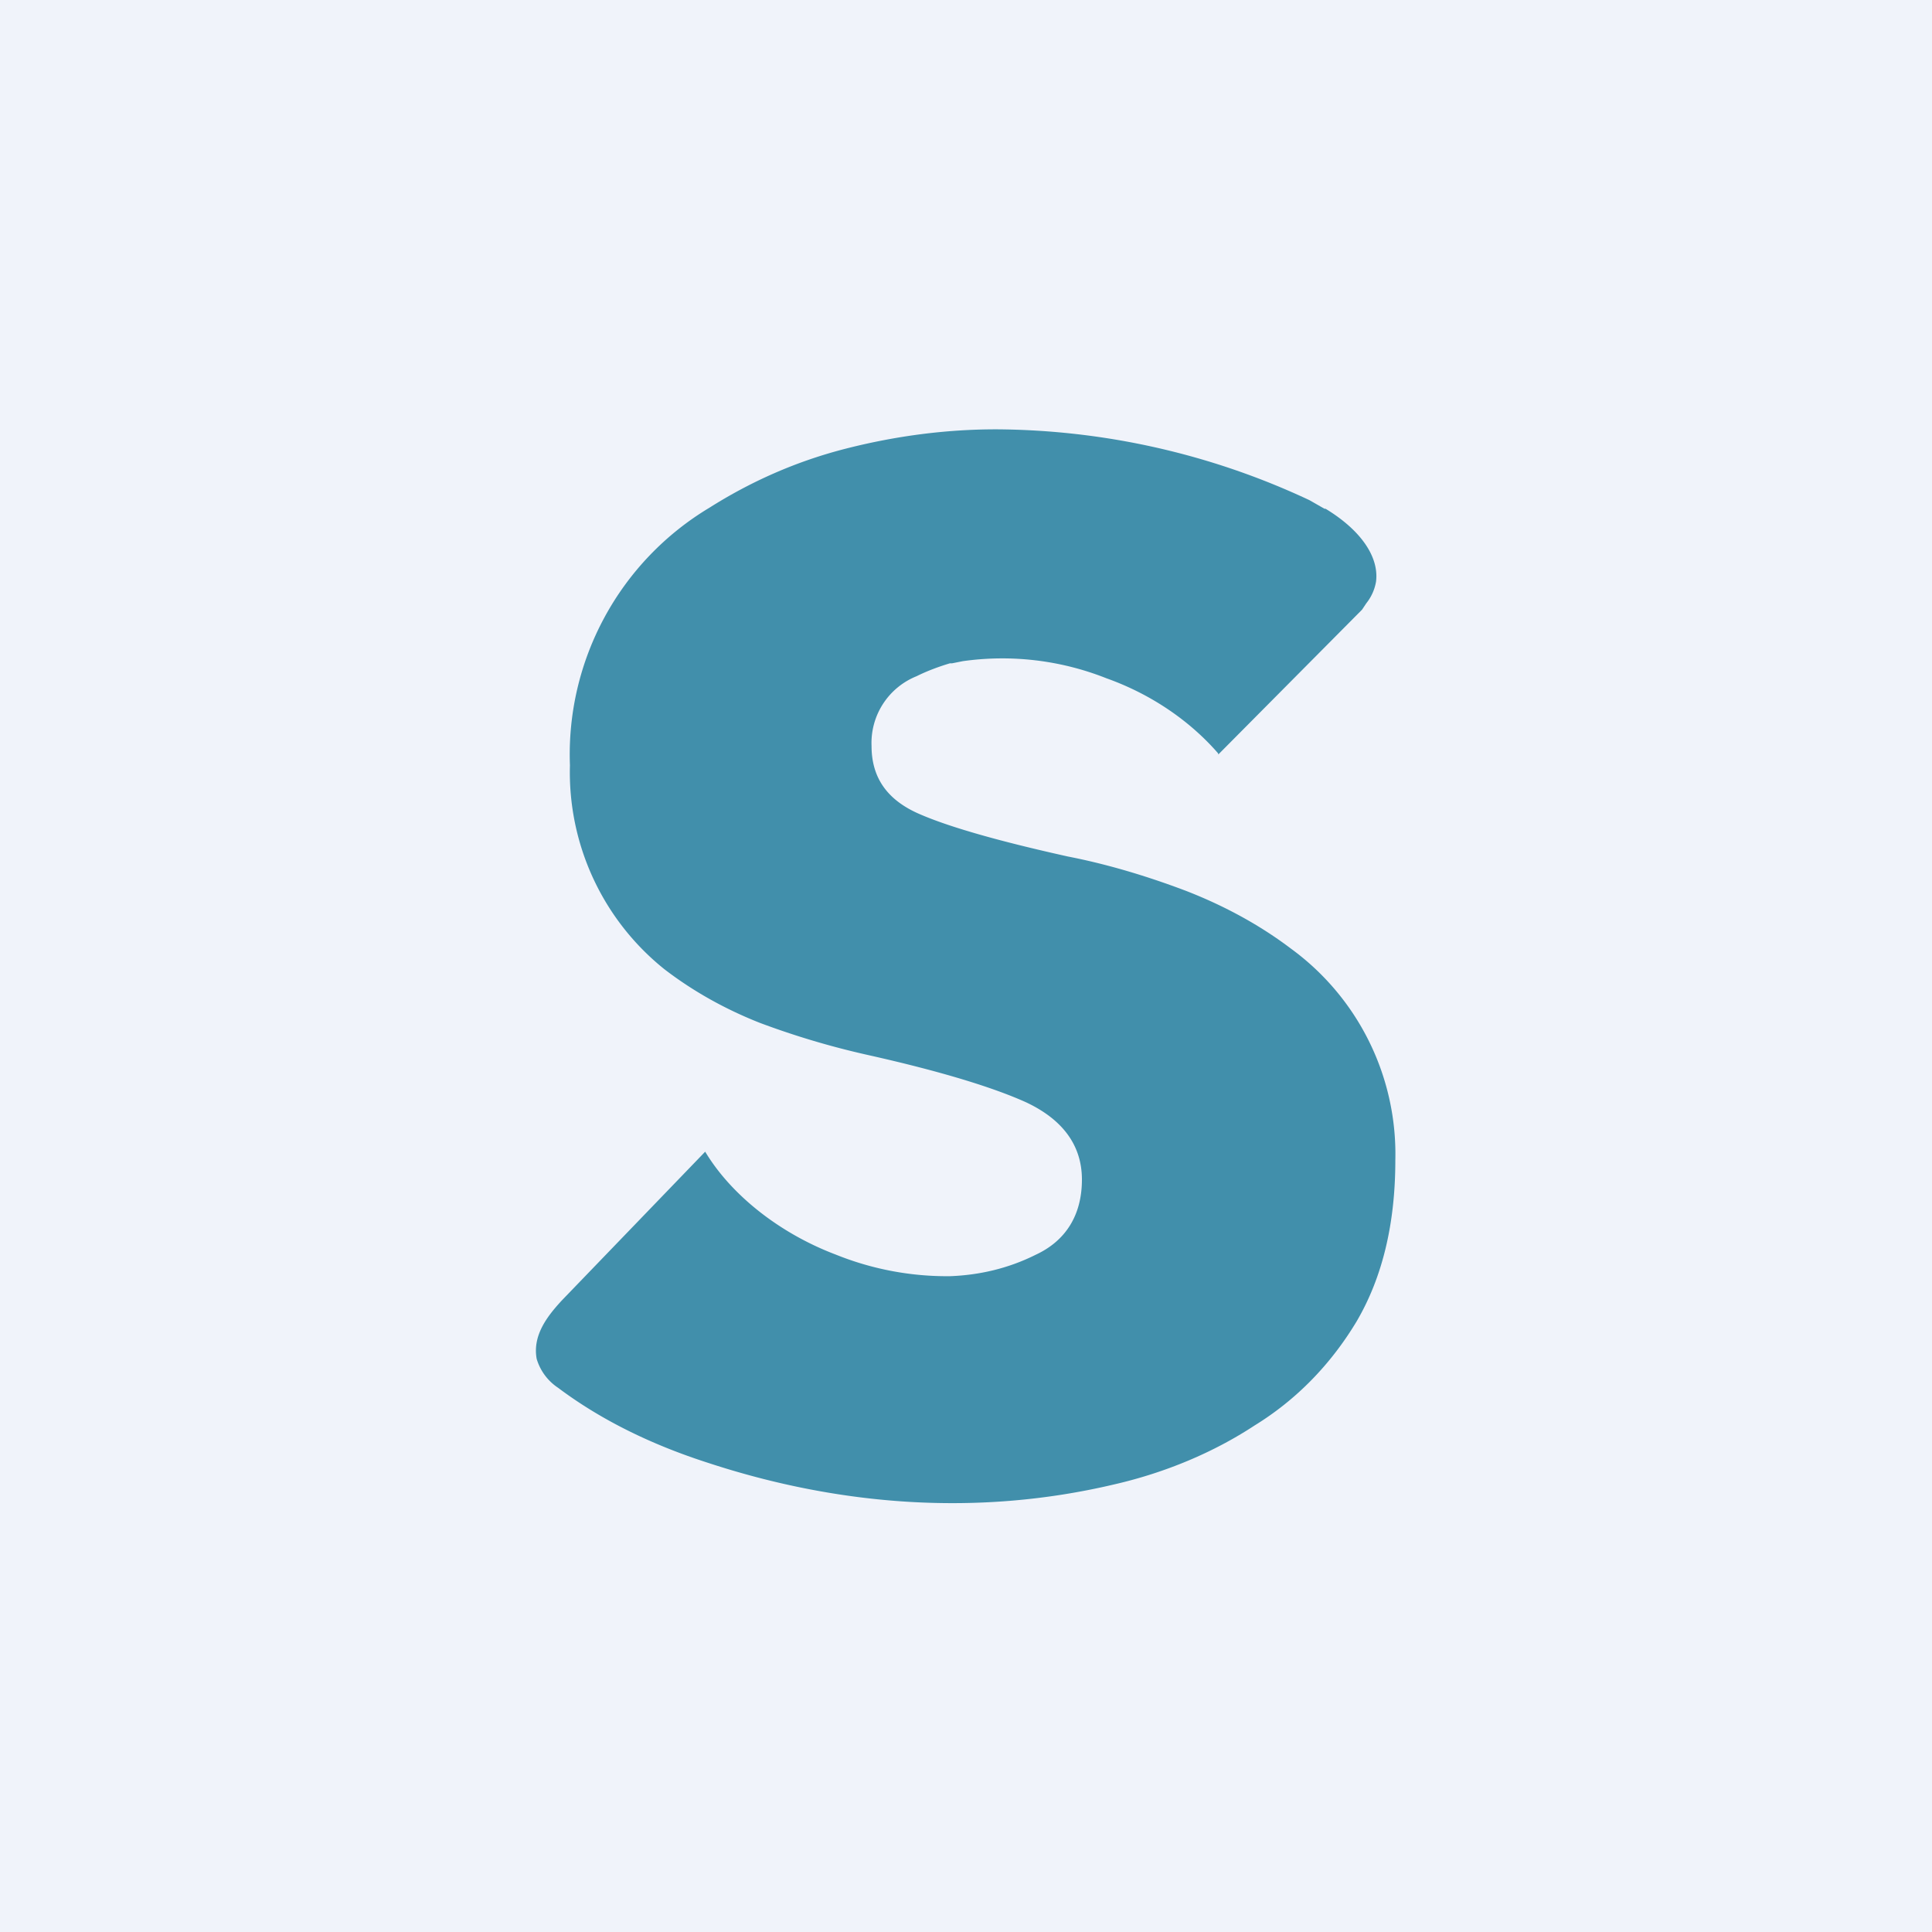 <!-- by TradingView --><svg width="18" height="18" viewBox="0 0 18 18" xmlns="http://www.w3.org/2000/svg"><path fill="#F0F3FA" d="M0 0h18v18H0z"/><path d="M9.28 4a6.95 6.95 0 0 1 2.92.66l.14.08h.01c.33.2.5.45.47.68a.44.44 0 0 1-.09.2l-.04.06-1.34 1.35v-.01c-.26-.3-.62-.55-1.04-.7a2.63 2.63 0 0 0-1.34-.16l-.1.02h-.02c-.1.03-.21.07-.31.12a.67.67 0 0 0-.42.65c0 .3.15.51.46.64.28.12.74.25 1.37.39.36.07.73.18 1.1.32.36.14.69.32.98.54a2.37 2.37 0 0 1 .97 1.97c0 .59-.12 1.09-.36 1.5-.24.4-.56.73-.95.97-.38.25-.83.44-1.31.55-1.27.3-2.56.2-3.78-.2-.53-.17-1-.4-1.4-.7a.49.49 0 0 1-.2-.27c-.04-.22.1-.4.24-.55l1.33-1.38c.24.4.69.76 1.22.96a2.77 2.77 0 0 0 1.06.2c.27-.01.54-.07.8-.2.28-.13.43-.37.43-.7 0-.32-.18-.56-.52-.72-.31-.14-.8-.29-1.47-.44a7.6 7.6 0 0 1-1.01-.3c-.33-.13-.63-.3-.89-.5a2.35 2.35 0 0 1-.88-1.9 2.68 2.68 0 0 1 1.3-2.4c.38-.24.8-.43 1.27-.55.47-.12.94-.18 1.4-.18Z" fill="#418FAB"/></svg>